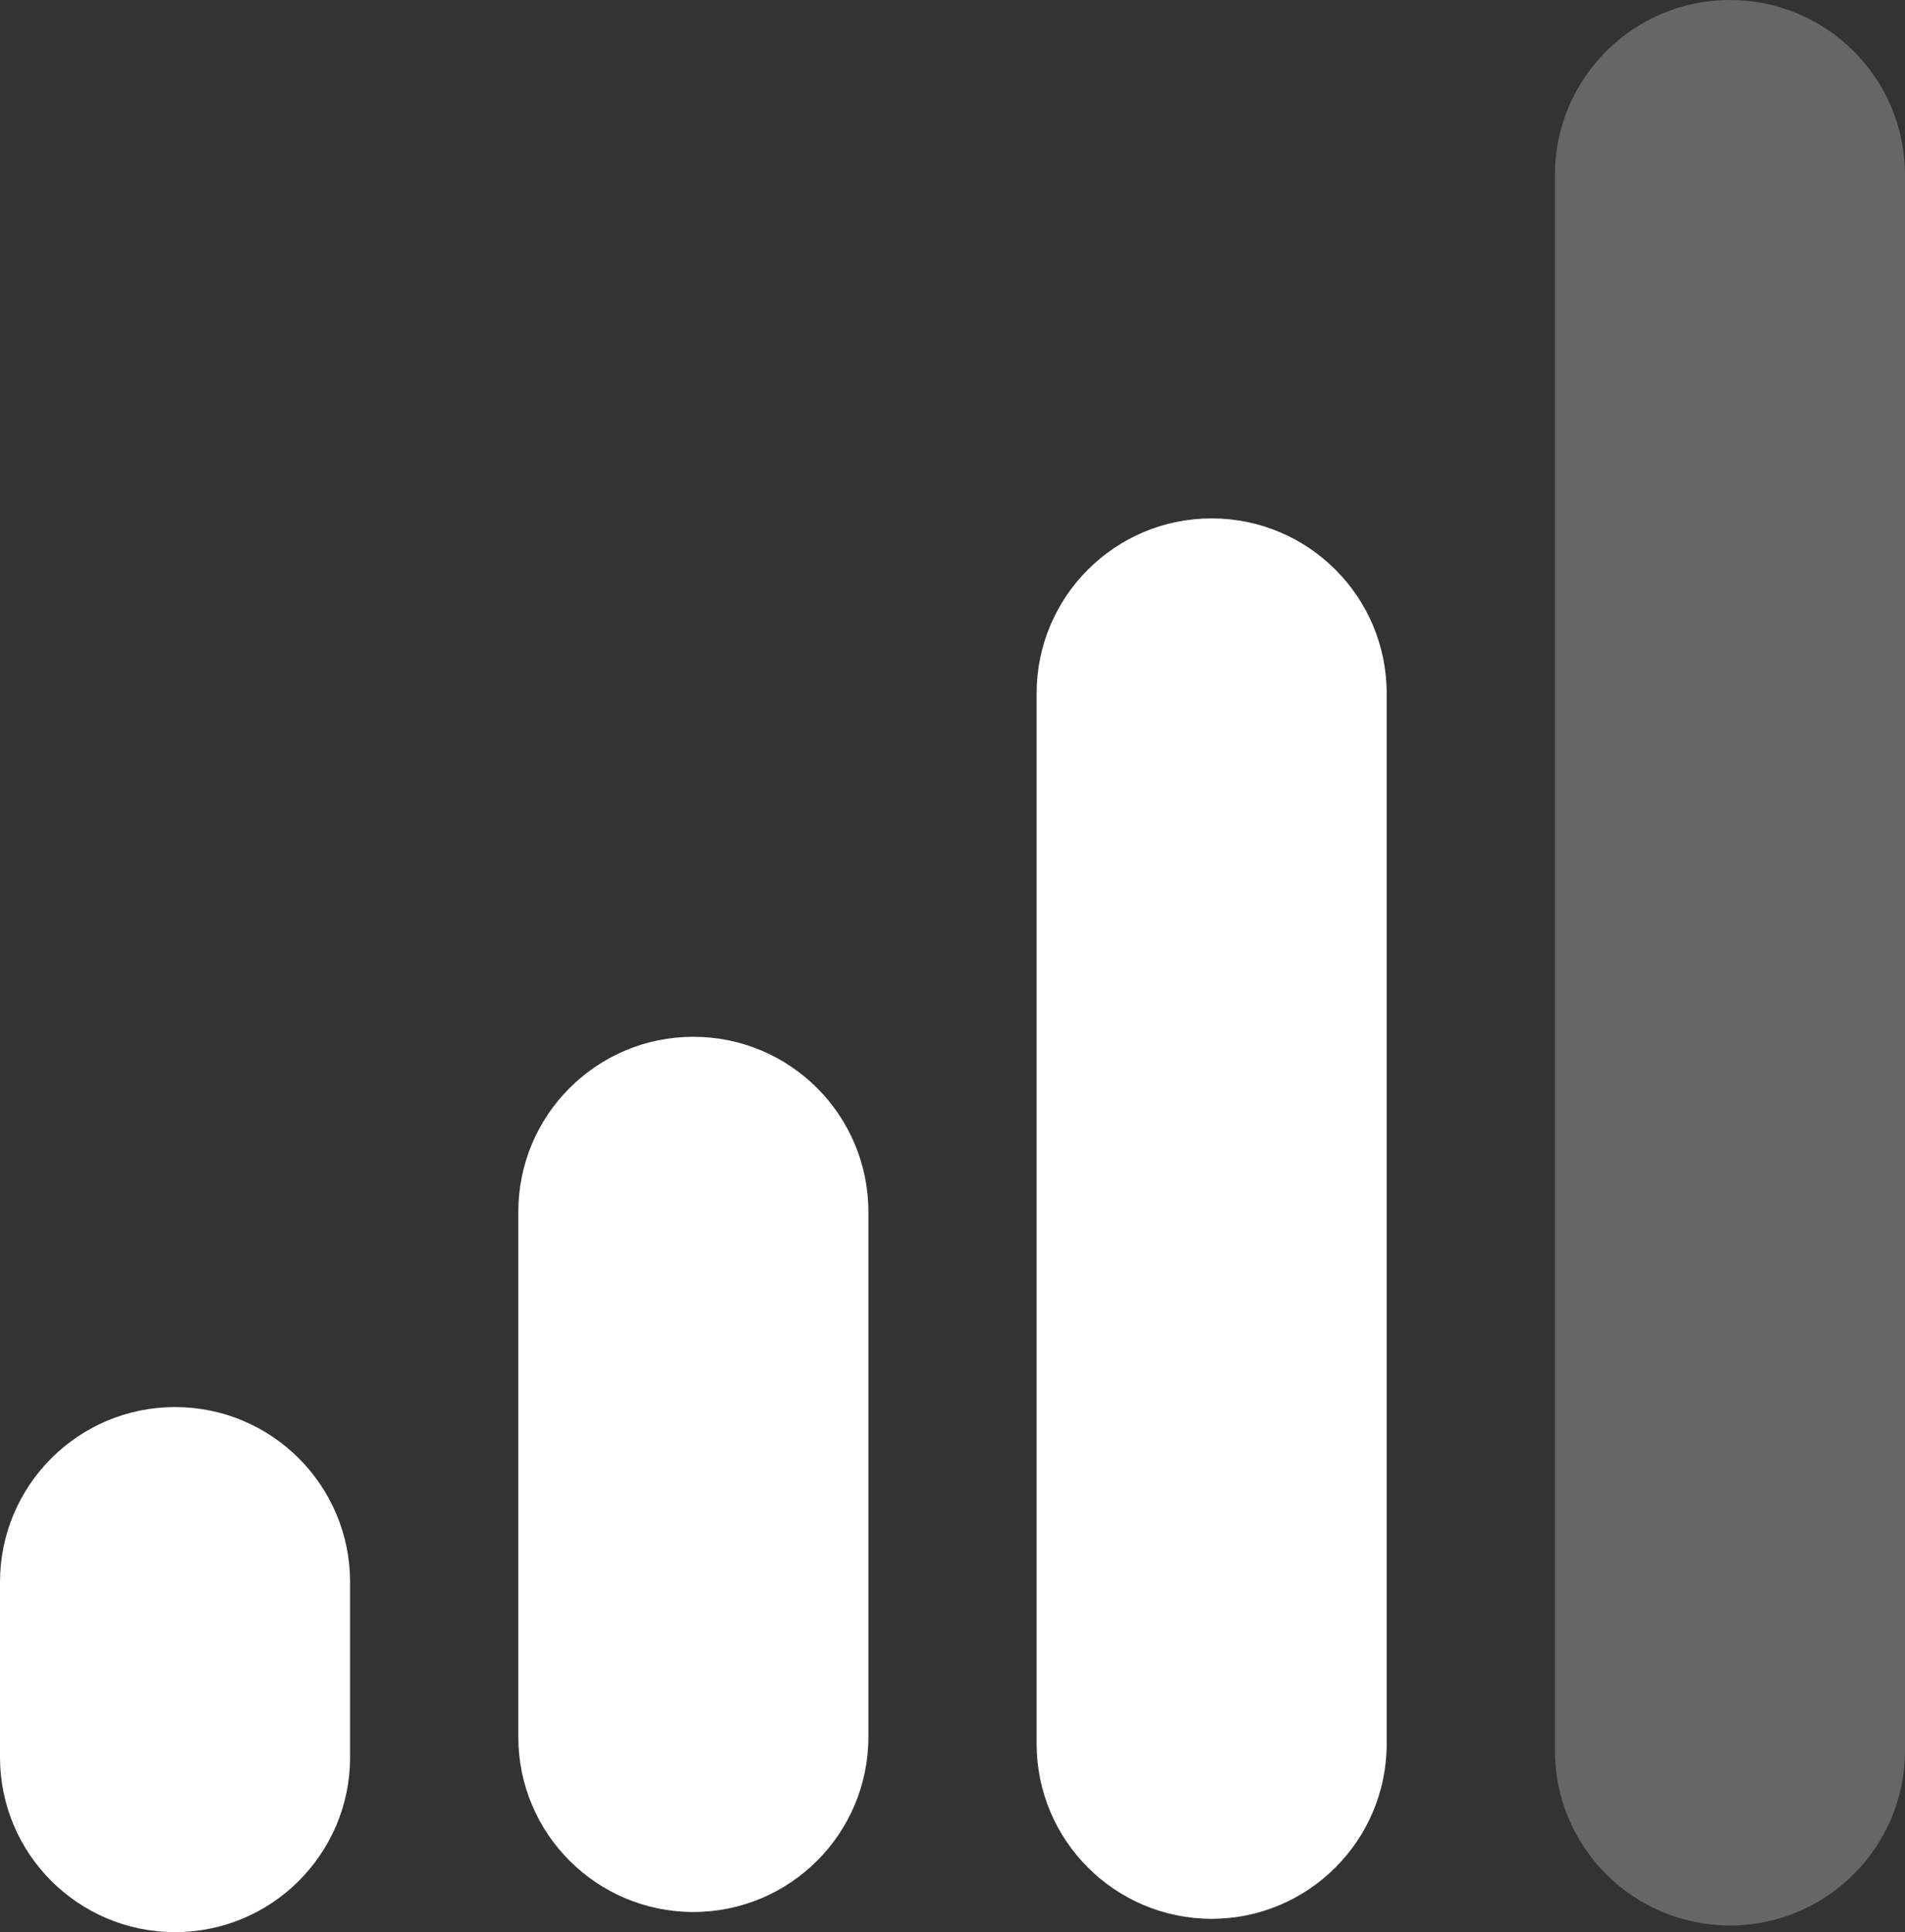 <svg xmlns="http://www.w3.org/2000/svg" width="12.864" height="13.045" fill="none" overflow="visible"><rect width="100%" height="100%" fill="#333333" stroke="none"/><g><path d="M 0 10.682 C 0 10.029 0.529 9.5 1.182 9.5 L 1.182 9.5 C 1.835 9.5 2.364 10.029 2.364 10.682 L 2.364 11.864 C 2.364 12.516 1.835 13.045 1.182 13.045 L 1.182 13.045 C 0.529 13.045 0 12.516 0 11.864 Z" fill="rgb(255, 255, 255)"></path><path d="M 3.5 8.182 C 3.5 7.529 4.029 7 4.682 7 L 4.682 7 C 5.335 7 5.864 7.529 5.864 8.182 L 5.864 11.727 C 5.864 12.38 5.335 12.909 4.682 12.909 L 4.682 12.909 C 4.029 12.909 3.5 12.38 3.5 11.727 Z" fill="rgb(255, 255, 255)"></path><path d="M 7 4.682 C 7 4.029 7.529 3.5 8.182 3.5 L 8.182 3.5 C 8.835 3.5 9.364 4.029 9.364 4.682 L 9.364 11.773 C 9.364 12.425 8.835 12.955 8.182 12.955 L 8.182 12.955 C 7.529 12.955 7 12.425 7 11.773 Z" fill="rgb(255, 255, 255)"></path><path d="M 10.5 1.182 C 10.5 0.529 11.029 0 11.682 0 L 11.682 0 C 12.335 0 12.864 0.529 12.864 1.182 L 12.864 11.818 C 12.864 12.471 12.335 13 11.682 13 L 11.682 13 C 11.029 13 10.5 12.471 10.5 11.818 Z" fill="rgb(255, 255, 255)" opacity="0.25"></path></g></svg>